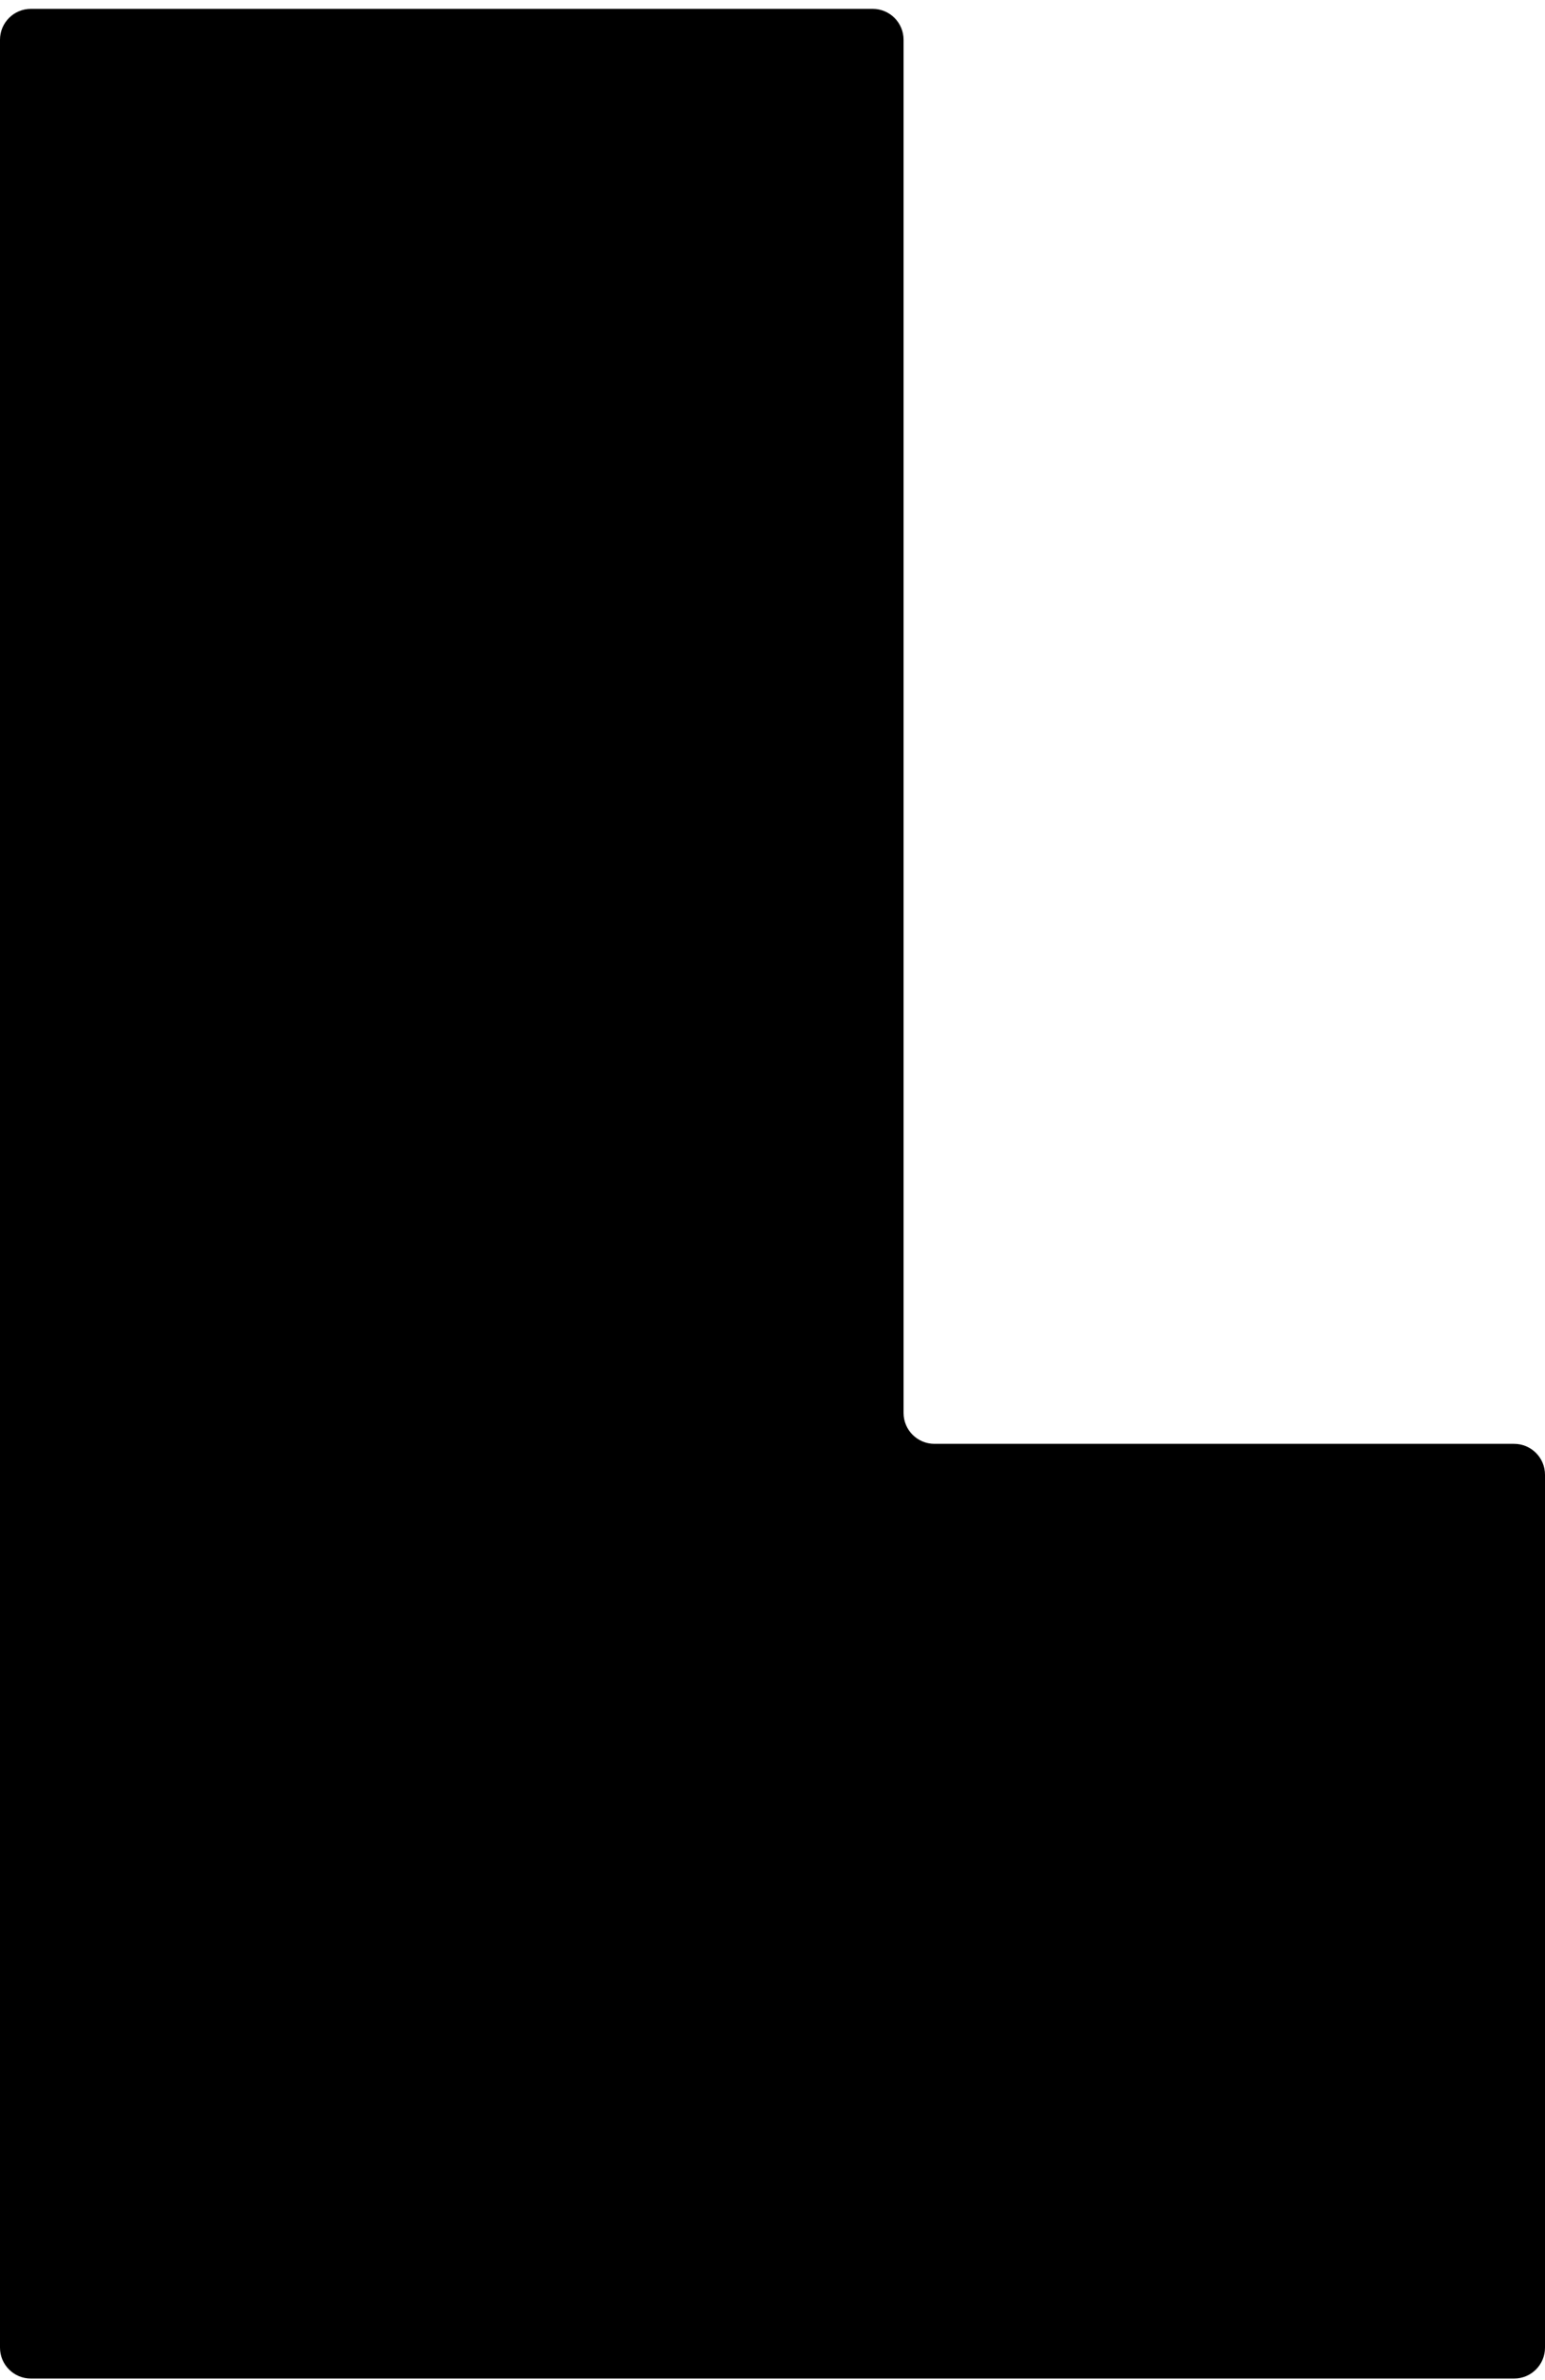 <svg width="150" height="231" viewBox="0 0 150 231" fill="none" xmlns="http://www.w3.org/2000/svg">
<path id="L" d="M3 230.86C1.343 230.86 0 229.517 0 227.86V3.86C0 2.203 1.343 0.86 3 0.86H84.725C86.381 0.86 87.725 2.203 87.725 3.86V137.138C87.725 138.795 89.068 140.138 90.725 140.138H147C148.657 140.138 150 141.481 150 143.138V227.86C150 229.517 148.657 230.86 147 230.86H3Z" fill="black"/>
</svg>
